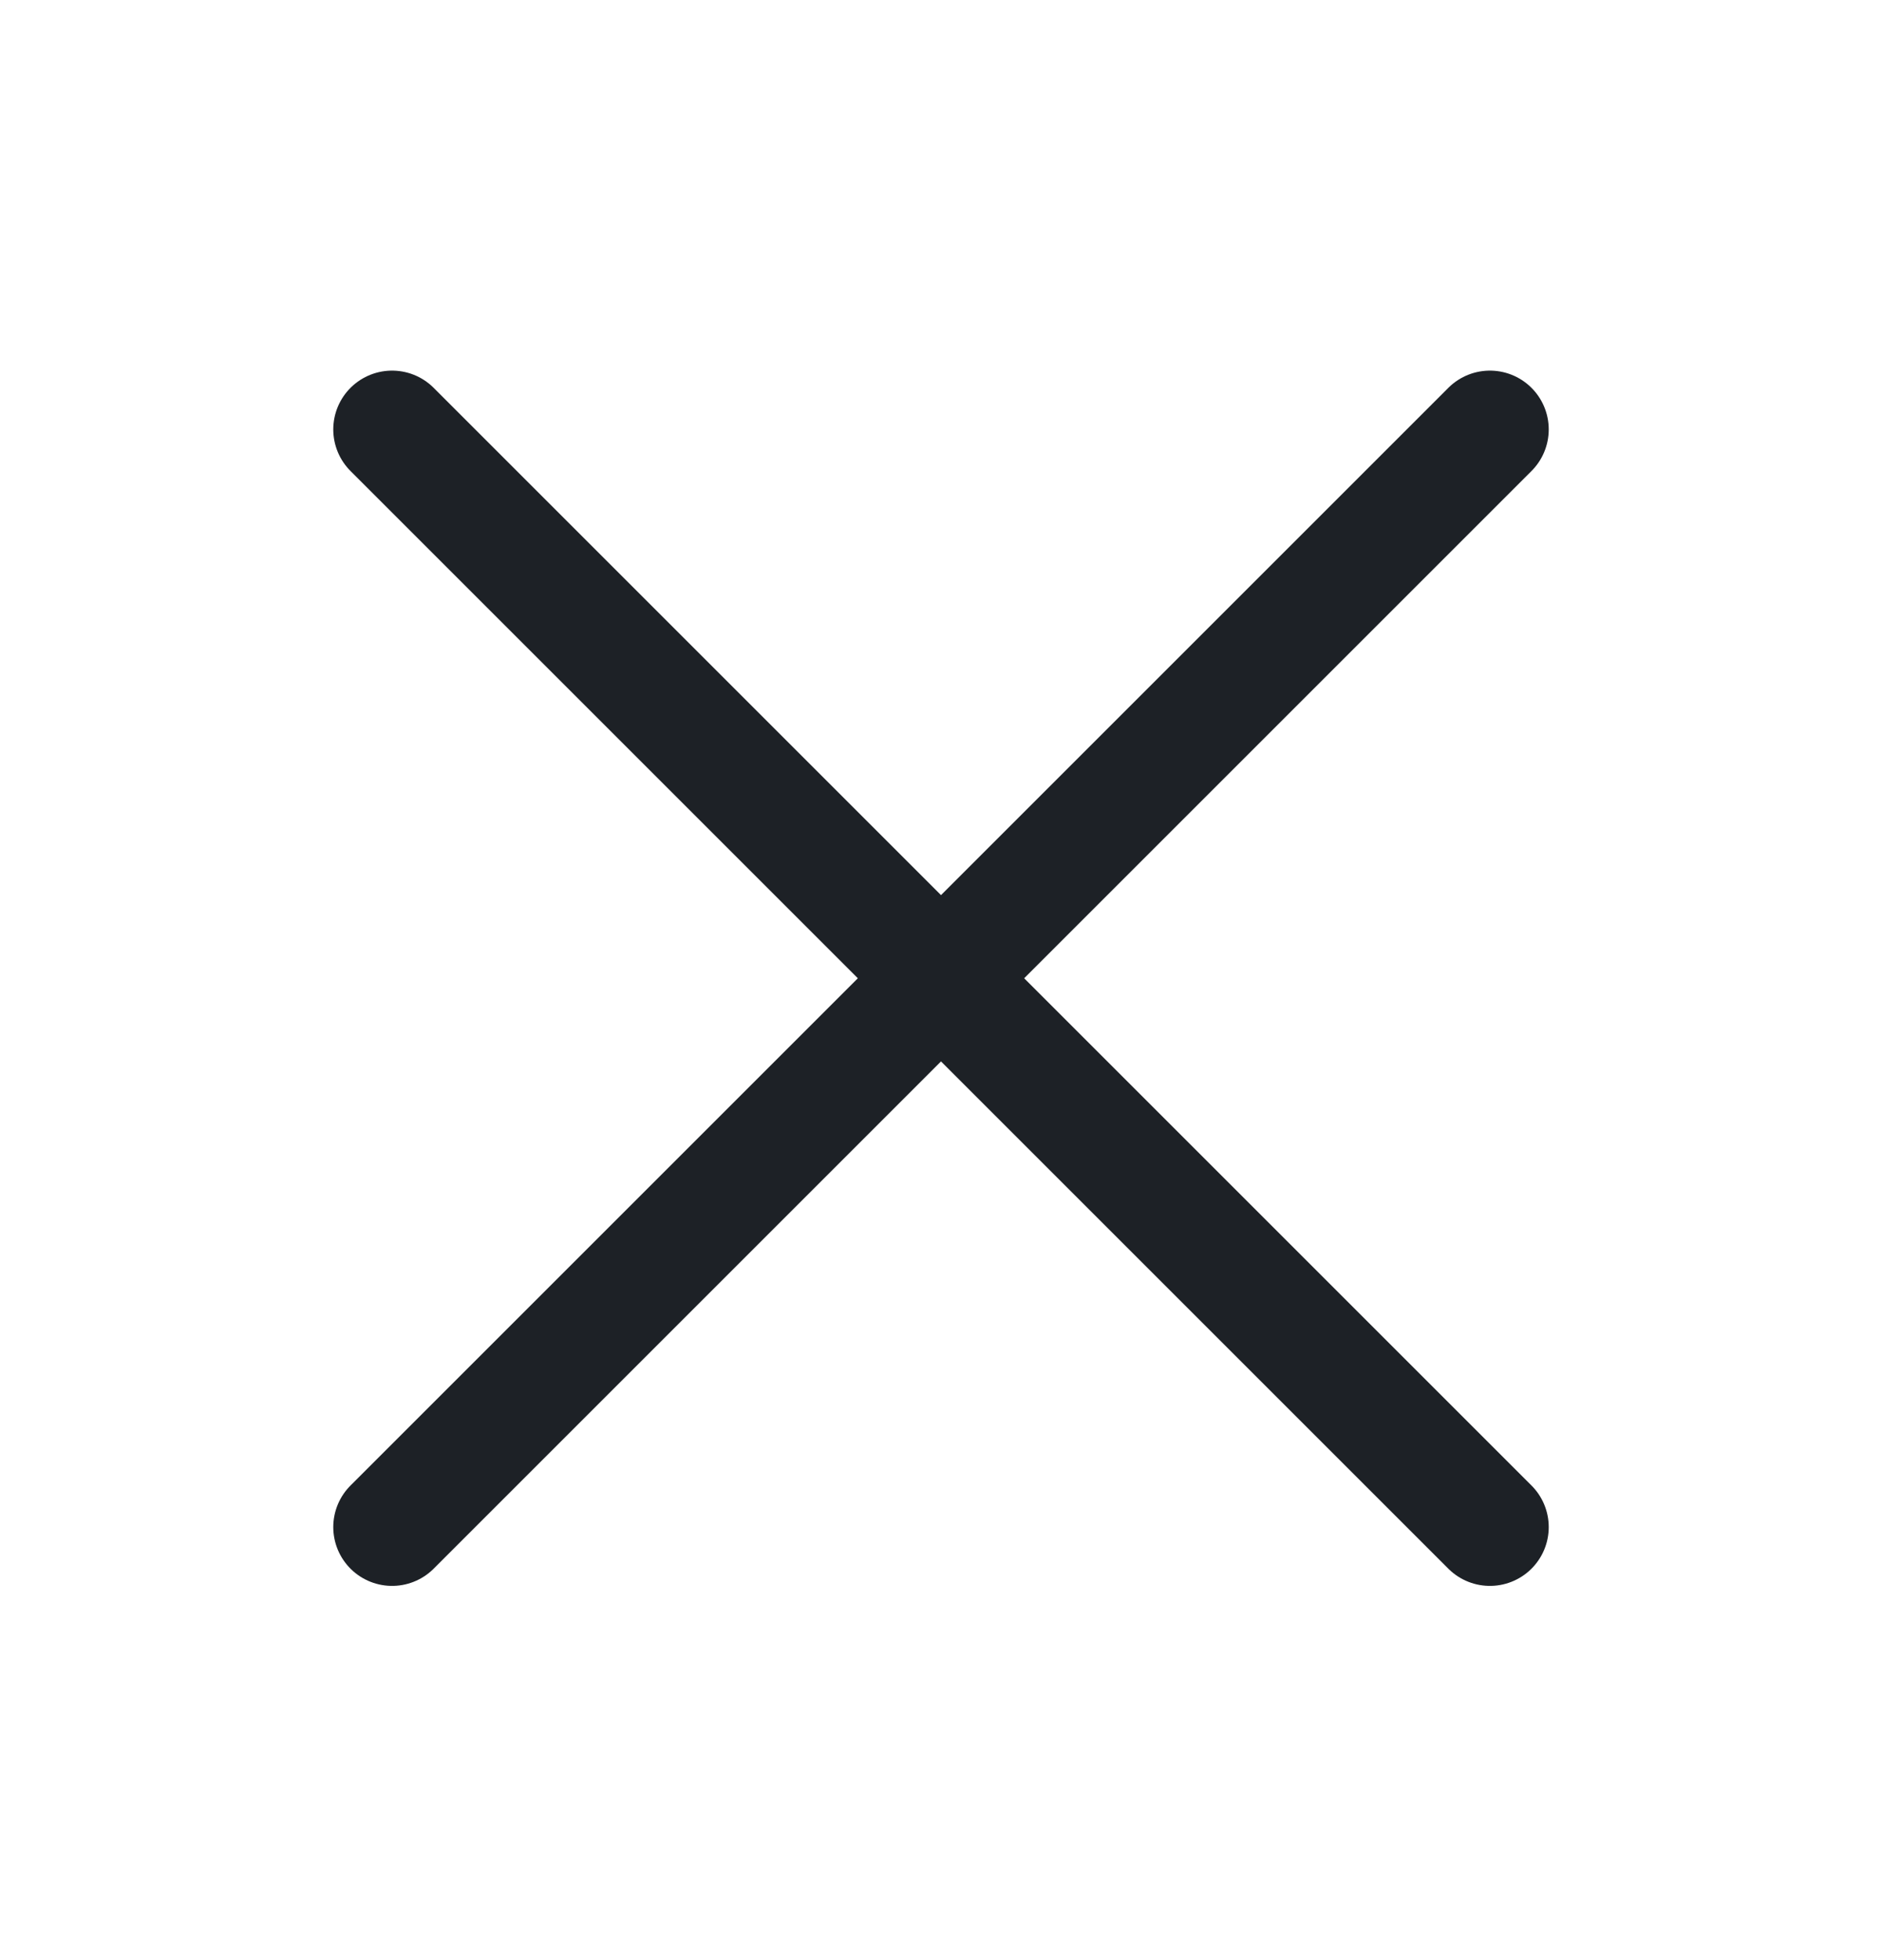 <svg width="24" height="25" viewBox="0 0 24 25" fill="none" xmlns="http://www.w3.org/2000/svg">
<path d="M19 5.477L5 19.477M5 5.477L19 19.477" stroke="#1D2126" stroke-width="1.5" stroke-linecap="round" stroke-linejoin="round"/>
</svg>

